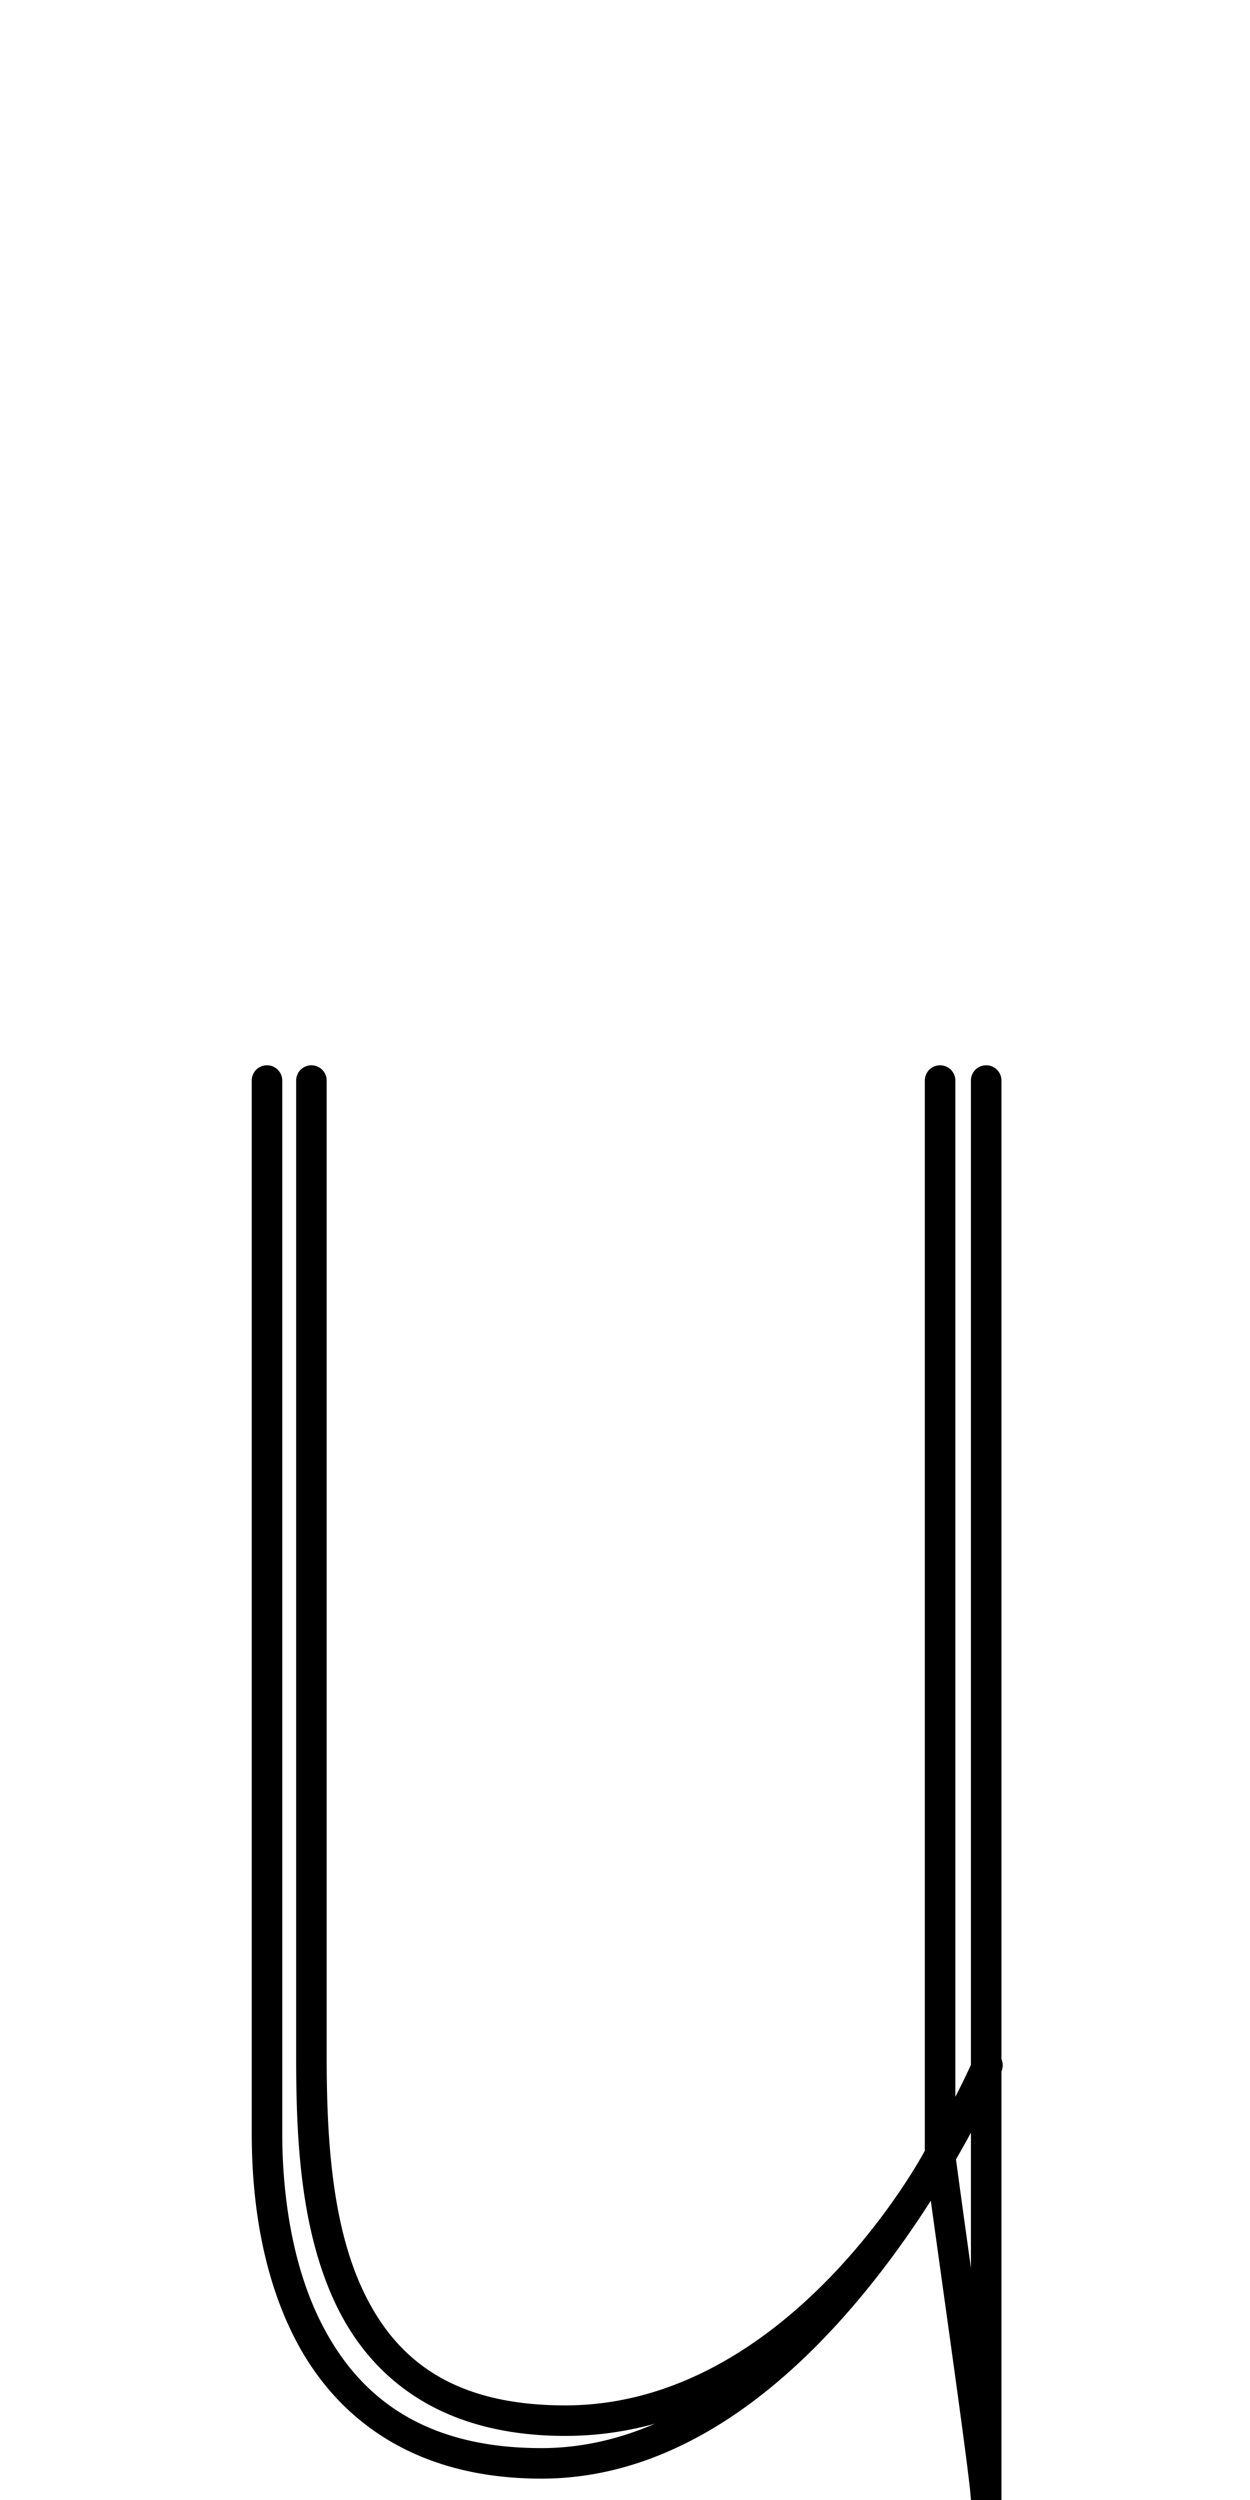 <?xml version="1.0" encoding="UTF-8" standalone="no"?>
<!--?xml version="1.0" encoding="UTF-8" standalone="no"?-->

<svg
   xmlns:dc="http://purl.org/dc/elements/1.1/"
   xmlns:cc="http://creativecommons.org/ns#"
   xmlns:rdf="http://www.w3.org/1999/02/22-rdf-syntax-ns#"
   xmlns:svg="http://www.w3.org/2000/svg"
   xmlns="http://www.w3.org/2000/svg"
   xmlns:sodipodi="http://sodipodi.sourceforge.net/DTD/sodipodi-0.dtd"
   xmlns:inkscape="http://www.inkscape.org/namespaces/inkscape"
   version="1.1"
   viewBox="0 -288 1024 2048"
   id="svg6"
   sodipodi:docname="u.svg"
   width="1024"
   height="2048"
   inkscape:version="0.92.1 r">
  <defs
     id="defs10" />
  <sodipodi:namedview
     pagecolor="#ffffff"
     bordercolor="#666666"
     borderopacity="1"
     objecttolerance="10"
     gridtolerance="10"
     guidetolerance="10"
     inkscape:pageopacity="0"
     inkscape:pageshadow="2"
     inkscape:window-width="1364"
     inkscape:window-height="730"
     id="namedview8"
     showgrid="false"
     inkscape:zoom="0.17559341"
     inkscape:cx="-745.40704"
     inkscape:cy="67.898845"
     inkscape:window-x="0"
     inkscape:window-y="18"
     inkscape:window-maximized="0"
     inkscape:current-layer="layer2"
     inkscape:measure-start="181.477,341.874"
     inkscape:measure-end="274.966,341.874" />
  <g
     inkscape:groupmode="layer"
     id="layer2"
     inkscape:label="trace">
    <path
       style="color:#000000;font-style:normal;font-variant:normal;font-weight:normal;font-stretch:normal;font-size:medium;line-height:normal;font-family:sans-serif;font-variant-ligatures:normal;font-variant-position:normal;font-variant-caps:normal;font-variant-numeric:normal;font-variant-alternates:normal;font-feature-settings:normal;text-indent:0;text-align:start;text-decoration:none;text-decoration-line:none;text-decoration-style:solid;text-decoration-color:#000000;letter-spacing:normal;word-spacing:normal;text-transform:none;writing-mode:lr-tb;direction:ltr;text-orientation:mixed;dominant-baseline:auto;baseline-shift:baseline;text-anchor:start;white-space:normal;shape-padding:0;clip-rule:nonzero;display:inline;overflow:visible;visibility:visible;opacity:1;isolation:auto;mix-blend-mode:normal;color-interpolation:sRGB;color-interpolation-filters:linearRGB;solid-color:#000000;solid-opacity:1;vector-effect:none;fill:#000000;fill-opacity:1;fill-rule:evenodd;stroke:none;stroke-width:25;stroke-linecap:round;stroke-linejoin:round;stroke-miterlimit:4;stroke-dasharray:none;stroke-dashoffset:0;stroke-opacity:1;color-rendering:auto;image-rendering:auto;shape-rendering:auto;text-rendering:auto;enable-background:accumulate"
       d="M 218.543 872.67 A 12.501 12.501 0 0 0 206.23 885.348 L 206.23 1748.023 C 206.23 1787.71 210.656 1856.943 242.686 1917.85 C 274.715 1978.756 336.469 2030.5 443.541 2030.5 C 562.041 2030.5 656.116 1945.577 720.438 1862.656 C 736.232 1842.294 750.286 1821.946 762.516 1802.822 C 768.297 1844.912 775.268 1894.48 781.336 1938.363 C 785.268 1966.802 788.806 1992.761 791.354 2012.48 C 792.627 2022.34 793.654 2030.645 794.354 2036.865 C 795.053 2043.086 795.381 2047.907 795.381 2048 A 12.501 12.501 0 1 0 820.381 2048 L 820.381 1845.033 L 820.381 1696.9 A 12.501 12.501 0 0 0 820.381 1686.828 L 820.381 1036.307 L 820.381 885.357 A 12.501 12.501 0 0 0 807.691 872.68 A 12.501 12.501 0 0 0 795.381 885.357 L 795.381 1036.307 L 795.381 1691.555 C 793.082 1696.585 788.809 1705.651 782.611 1717.742 L 782.611 885.357 A 12.501 12.501 0 0 0 769.924 872.68 A 12.501 12.501 0 0 0 757.611 885.357 L 757.611 1761.893 A 12.501 12.501 0 0 0 757.182 1762.676 C 757.182 1762.676 646.762 1970.5 463.066 1970.5 C 368.267 1970.5 322.383 1930.623 296.561 1874.605 C 270.738 1818.588 267.605 1745.189 267.605 1683.311 L 267.605 885.367 A 12.501 12.501 0 0 0 254.918 872.689 A 12.501 12.501 0 0 0 242.605 885.367 L 242.605 1683.311 C 242.605 1745.922 244.95 1822.368 273.855 1885.072 C 302.761 1947.777 360.856 1995.5 463.066 1995.5 C 489.049 1995.5 513.572 1991.84 536.588 1985.475 C 507.432 1998.077 476.334 2005.5 443.541 2005.5 C 344.246 2005.5 293.596 1960.948 264.812 1906.213 C 236.029 1851.478 231.23 1785.724 231.23 1748.023 L 231.23 885.348 A 12.501 12.501 0 0 0 218.543 872.67 z M 795.381 1747.102 L 795.381 1845.033 L 795.381 1857.897 C 790.901 1825.735 786.612 1794.781 783.137 1768.941 C 787.618 1761.202 791.684 1753.914 795.381 1747.102 z "
       transform="translate(0,-288)"
       id="path5236-3-9-6" />
  </g>
</svg>
